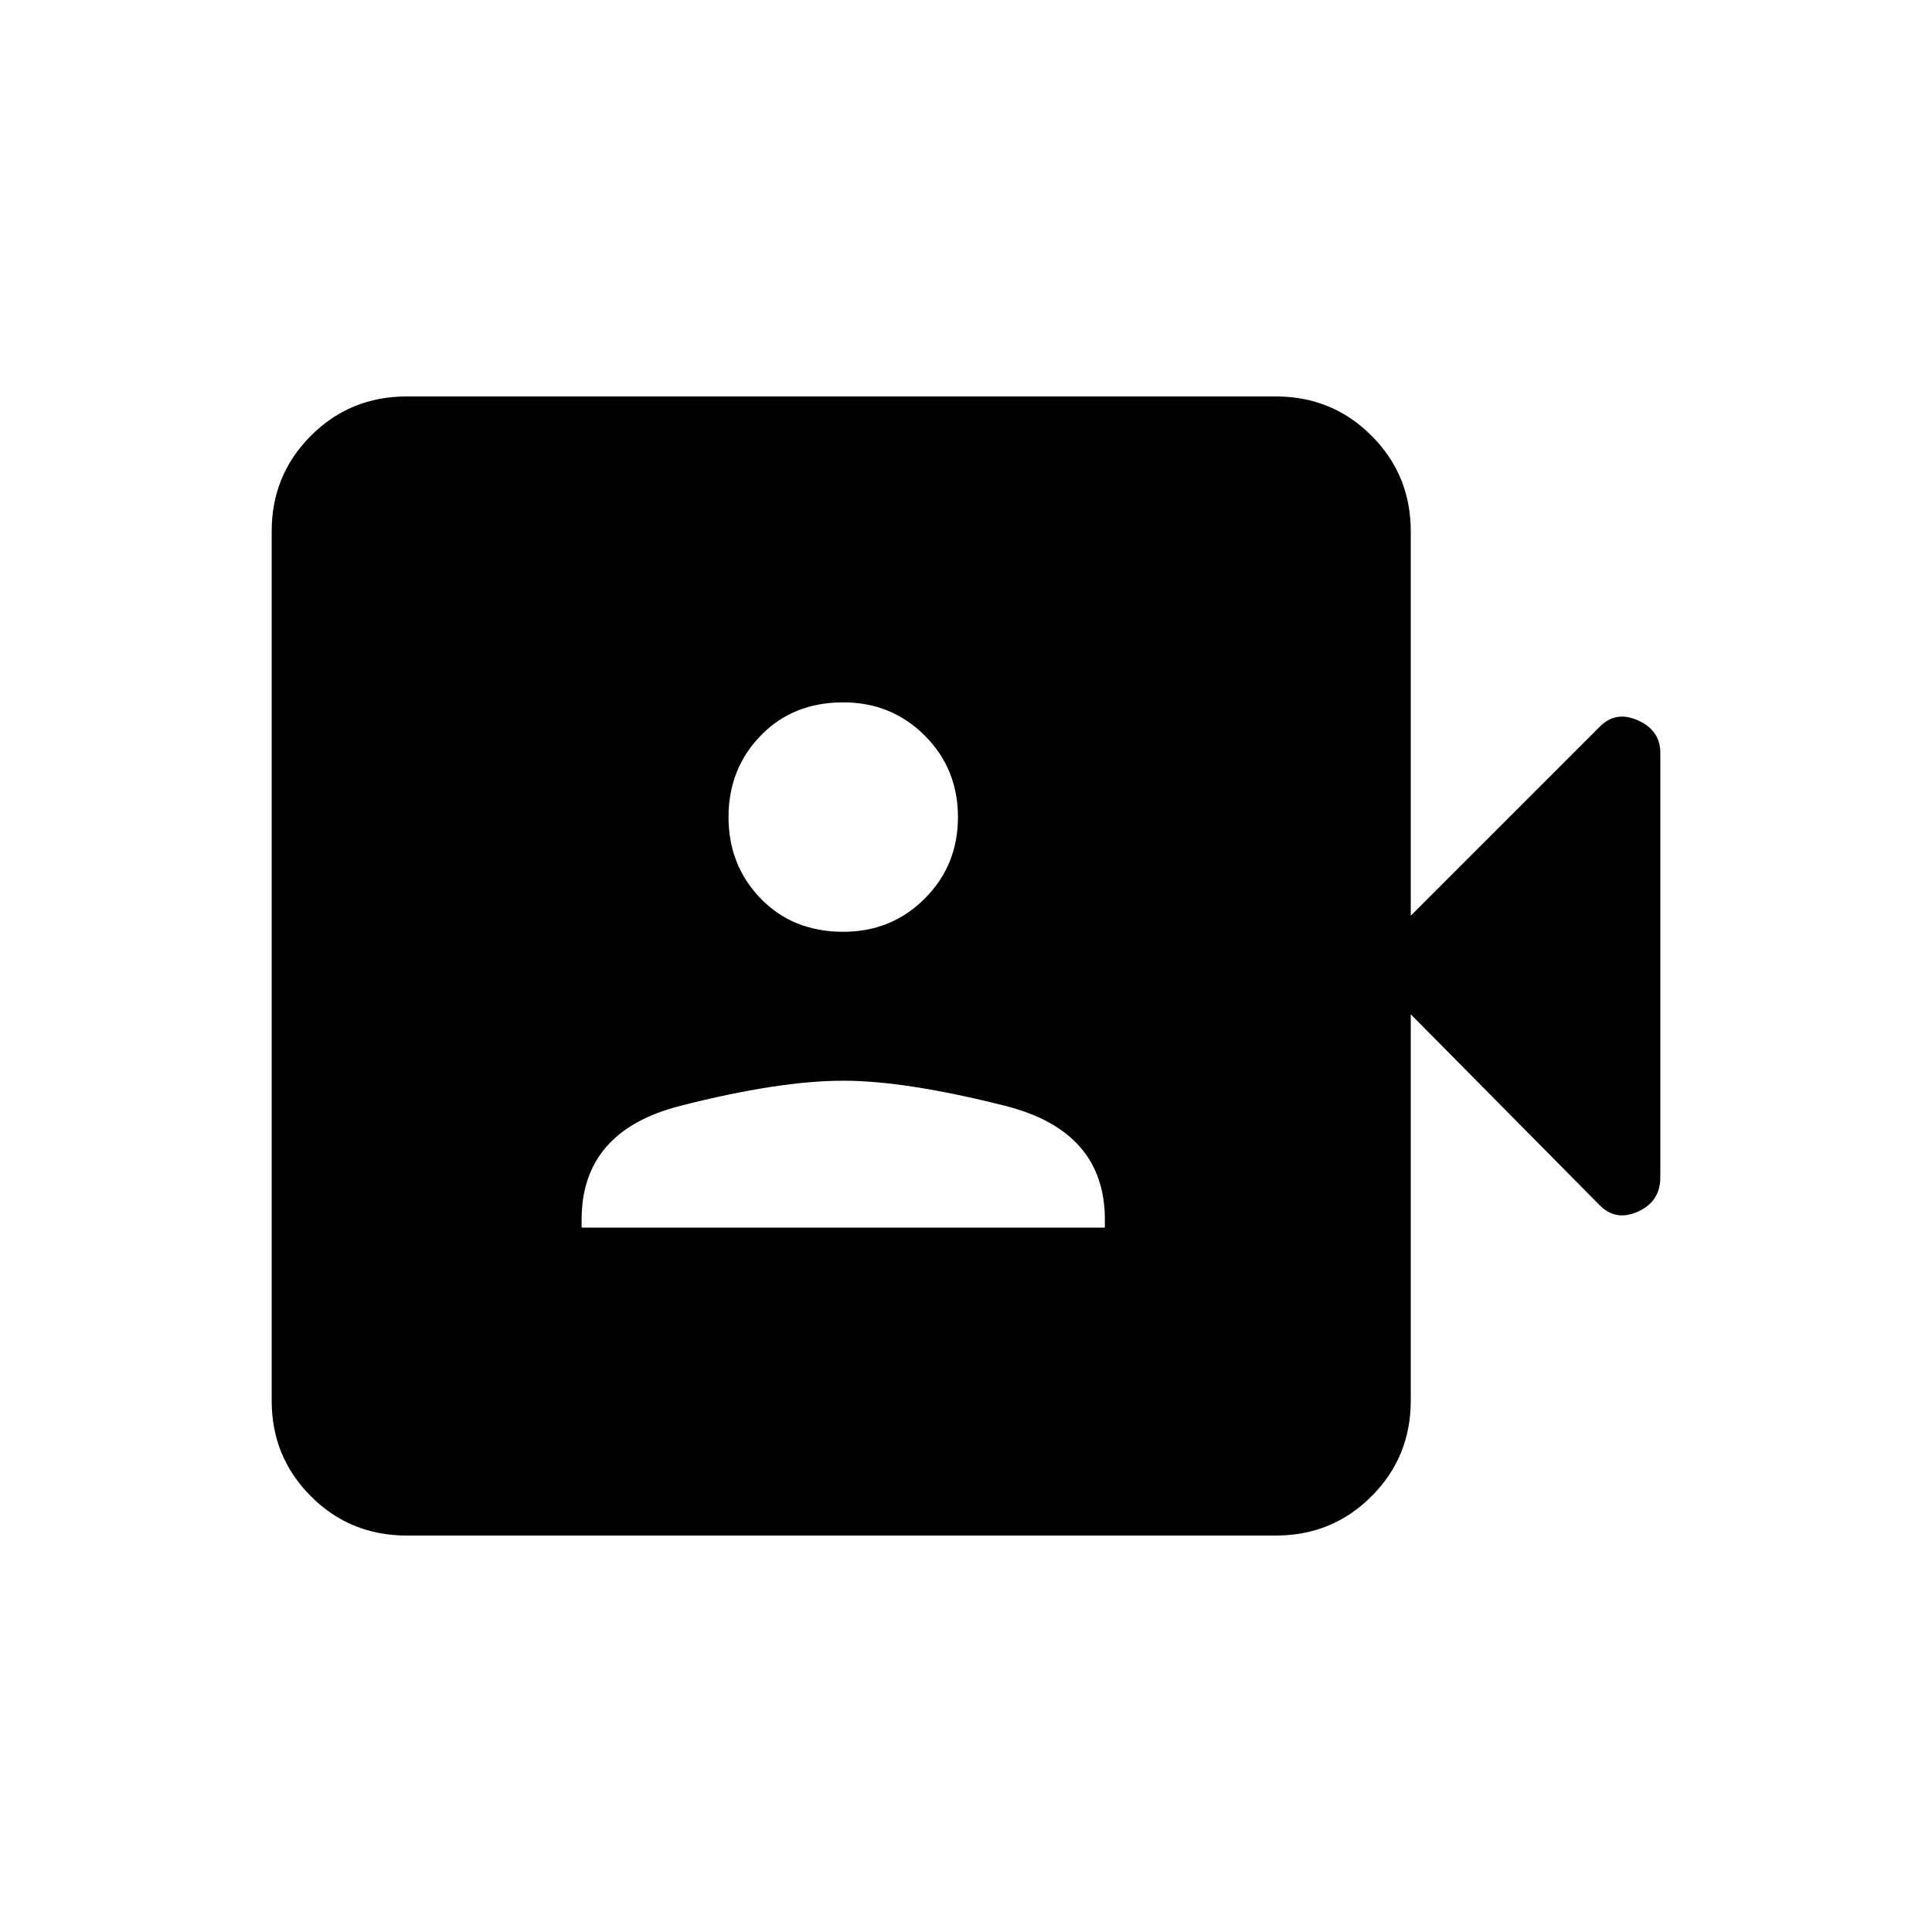 <svg xmlns="http://www.w3.org/2000/svg" height="48" width="48"><path d="M14.45 30.5h13v-.2q0-2.2-2.475-2.825t-4.025-.625q-1.6 0-4.05.625-2.45.625-2.45 2.825Zm6.5-7.35q1.2 0 2.025-.825T23.8 20.3q0-1.2-.825-2.025t-2.025-.825q-1.25 0-2.05.825-.8.825-.8 2.025t.8 2.025q.8.825 2.05.825Zm-10.85 15q-1.4 0-2.375-.975Q6.75 36.2 6.75 34.8V13.2q0-1.4.975-2.375Q8.7 9.85 10.1 9.85h21.6q1.4 0 2.375.975.975.975.975 2.375v9.55l4.7-4.7q.4-.4.95-.15.55.25.55.8v10.55q0 .6-.55.85t-.95-.15l-4.7-4.75v9.6q0 1.4-.975 2.375-.975.975-2.375.975Z"/></svg>